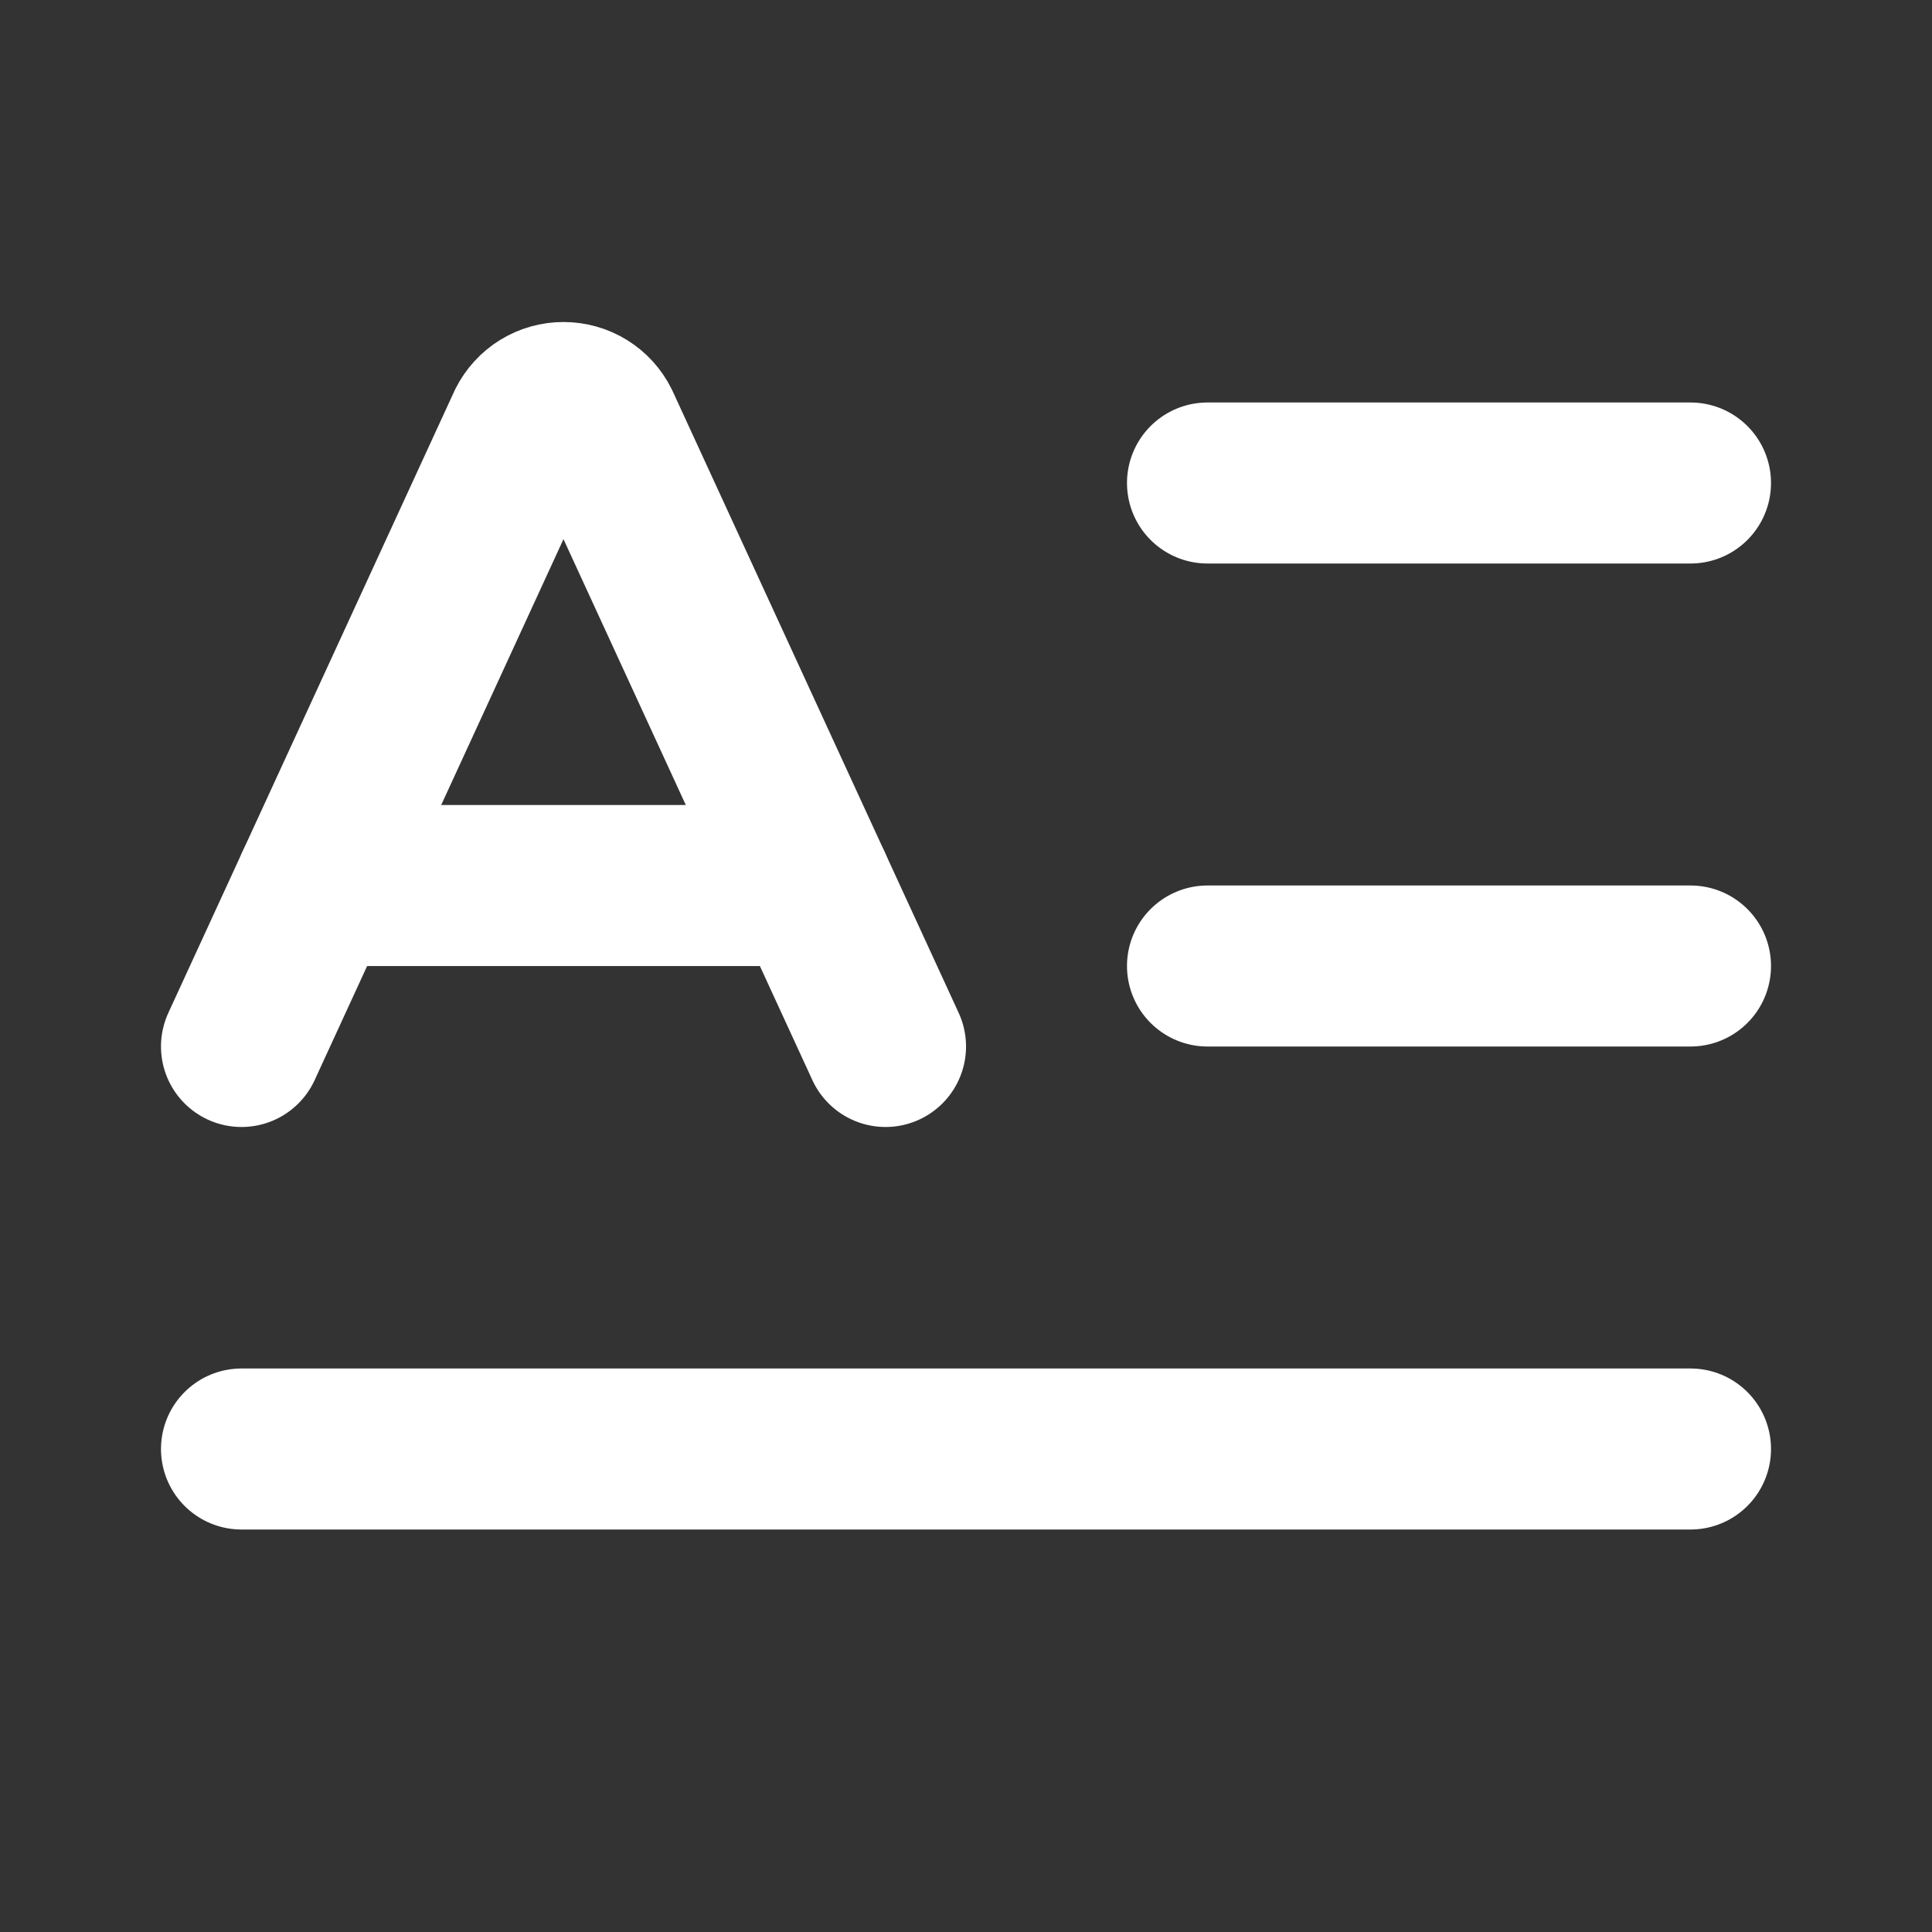 <svg width="32" height="32" viewBox="0 0 32 32" fill="none" xmlns="http://www.w3.org/2000/svg">
<rect x="0" y="0" width="32" height="32" fill="#333333" stroke="none"/>
<path d="M20 16H28" stroke="white" stroke-width="2.667" stroke-linecap="round" stroke-linejoin="round"/>
<path d="M20 8H28" stroke="white" stroke-width="2.667" stroke-linecap="round" stroke-linejoin="round"/>
<path d="M4 17.333L8.737 7.035C8.793 6.924 8.878 6.831 8.983 6.766C9.088 6.701 9.21 6.667 9.333 6.667C9.457 6.667 9.578 6.701 9.684 6.766C9.789 6.831 9.874 6.924 9.929 7.035L14.667 17.333" stroke="white" stroke-width="2.667" stroke-linecap="round" stroke-linejoin="round"/>
<path d="M4 24H28" stroke="white" stroke-width="2.667" stroke-linecap="round" stroke-linejoin="round"/>
<path d="M5.227 14.667H13.44" stroke="white" stroke-width="2.667" stroke-linecap="round" stroke-linejoin="round"/>
</svg>
